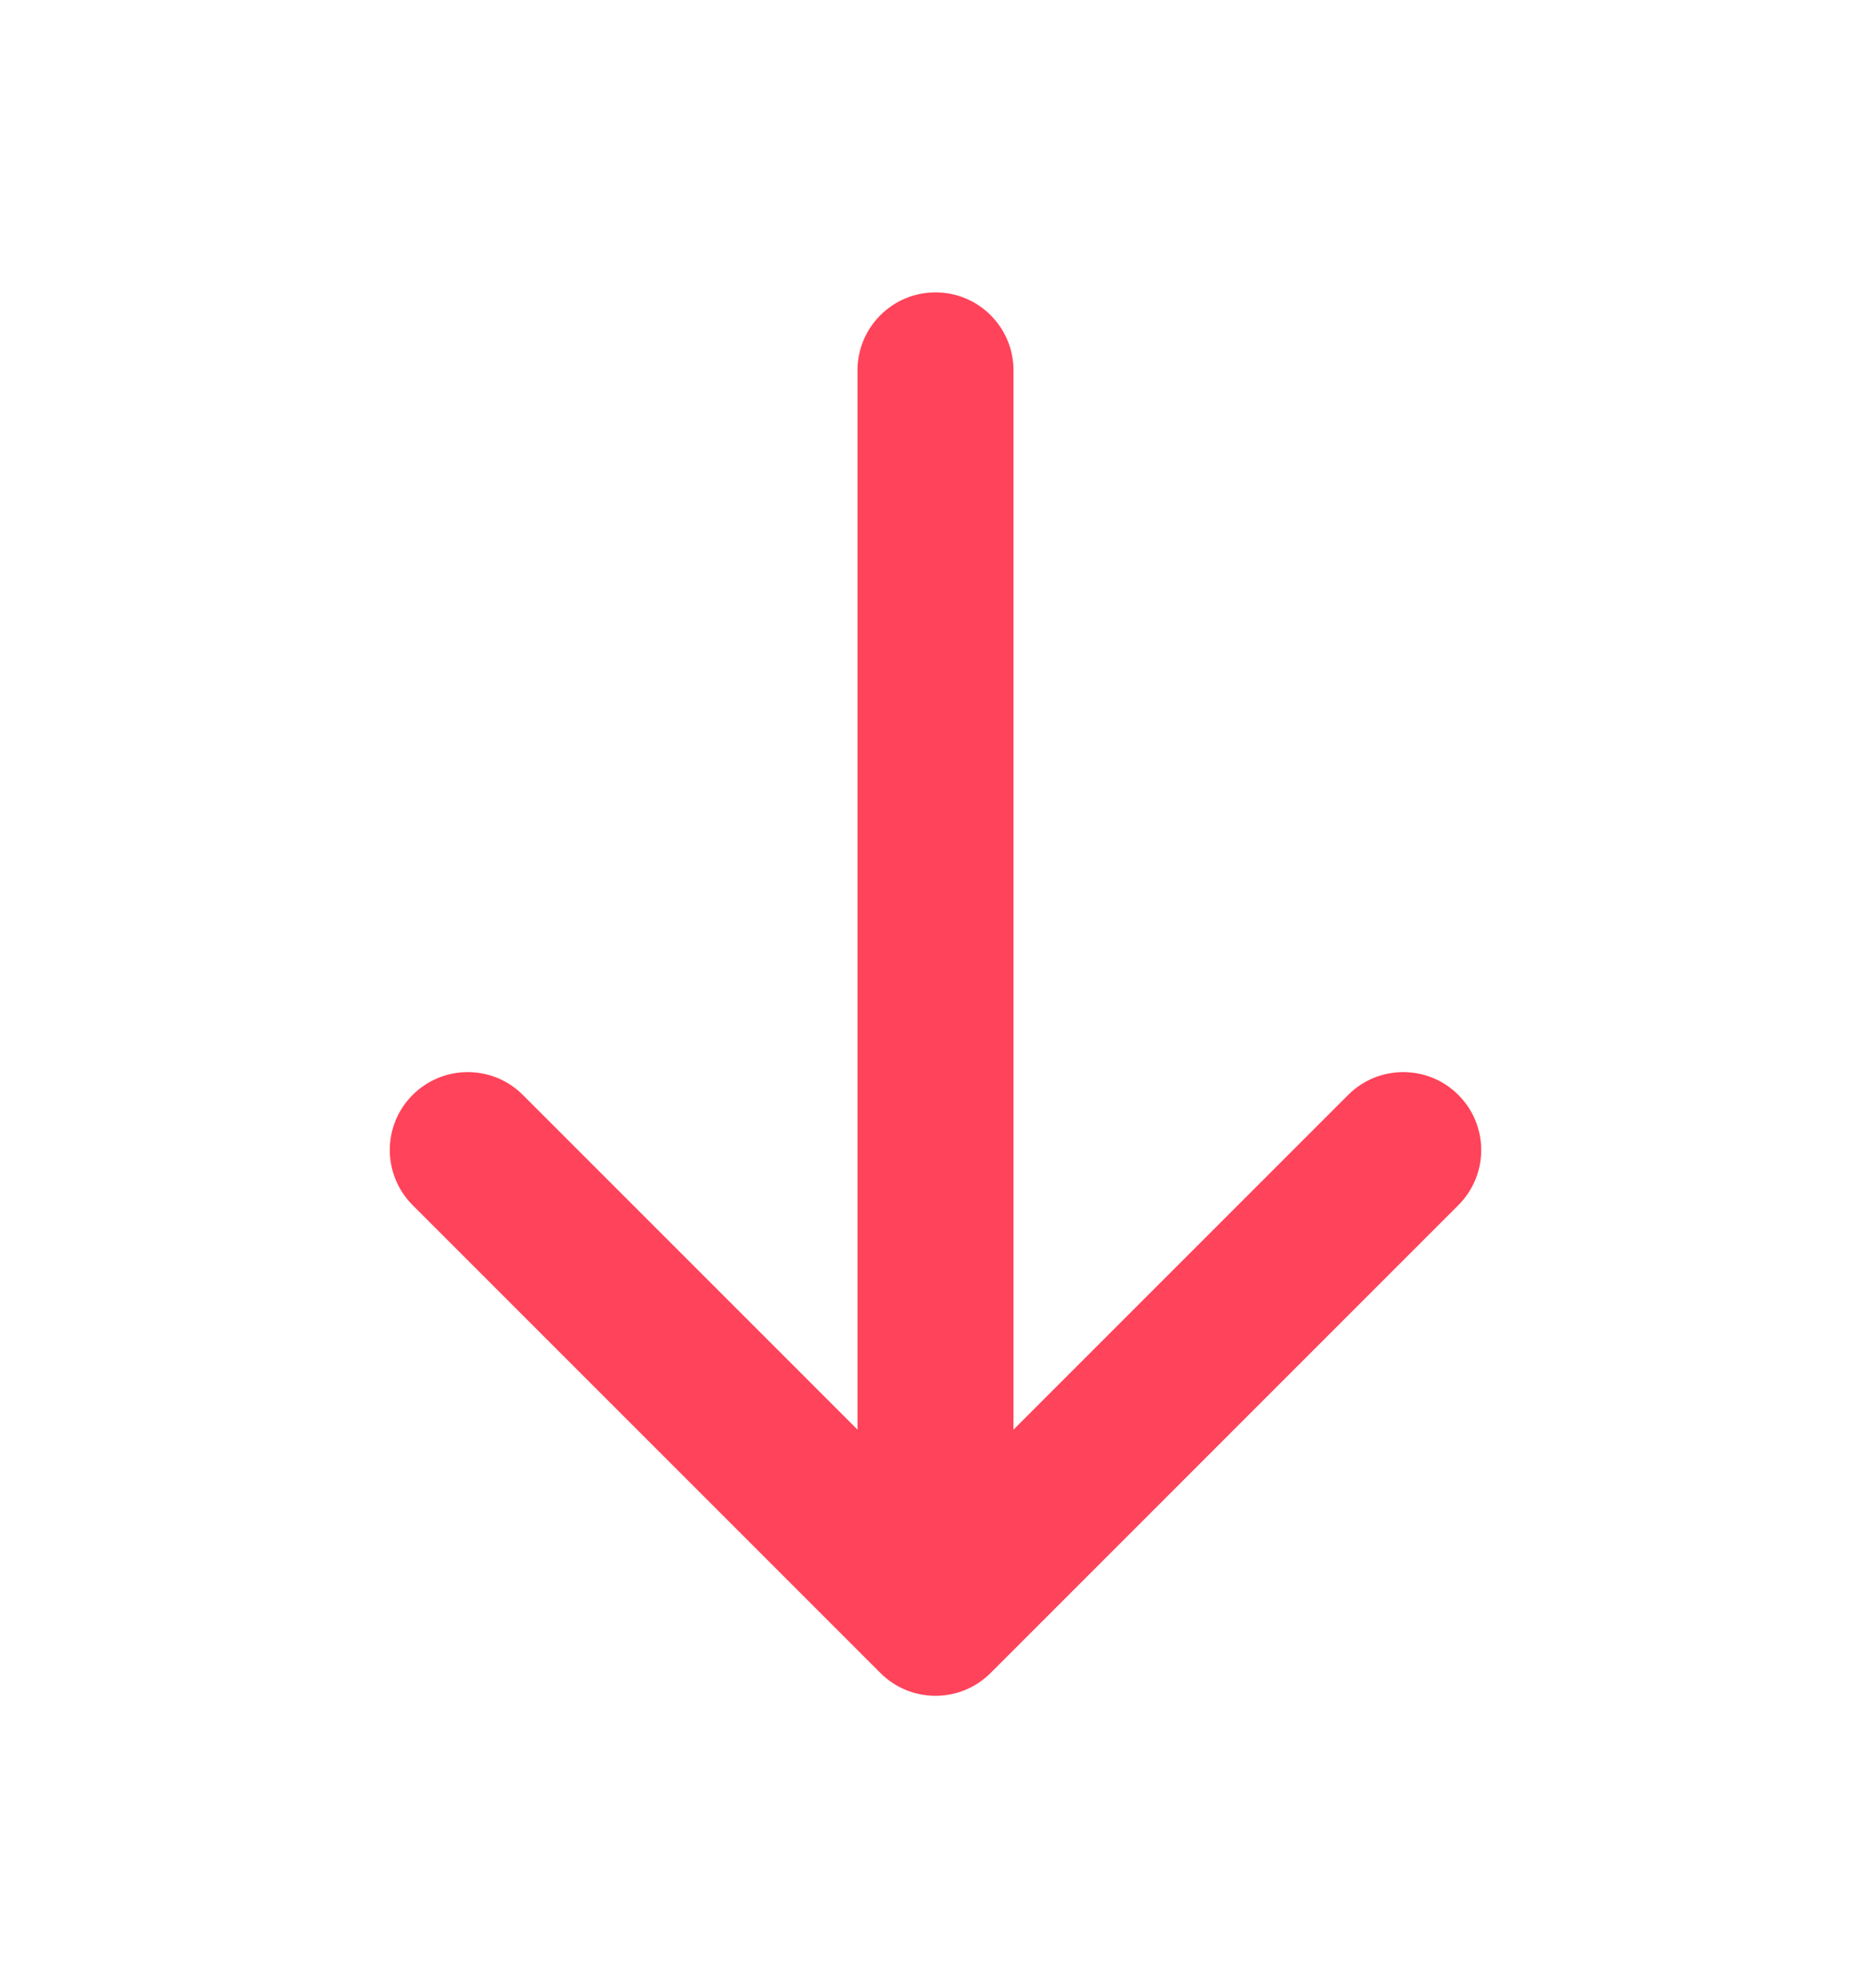 <svg width="16" height="17" viewBox="0 0 16 17" fill="none" xmlns="http://www.w3.org/2000/svg">
<path fill-rule="evenodd" clip-rule="evenodd" d="M8 2.5C8.368 2.5 8.667 2.798 8.667 3.167V12.224L11.529 9.362C11.789 9.102 12.211 9.102 12.471 9.362C12.732 9.622 12.732 10.044 12.471 10.305L8.471 14.305C8.211 14.565 7.789 14.565 7.529 14.305L3.529 10.305C3.268 10.044 3.268 9.622 3.529 9.362C3.789 9.102 4.211 9.102 4.471 9.362L7.333 12.224V3.167C7.333 2.798 7.632 2.5 8 2.5Z" fill="#FF435A"/>
</svg>
